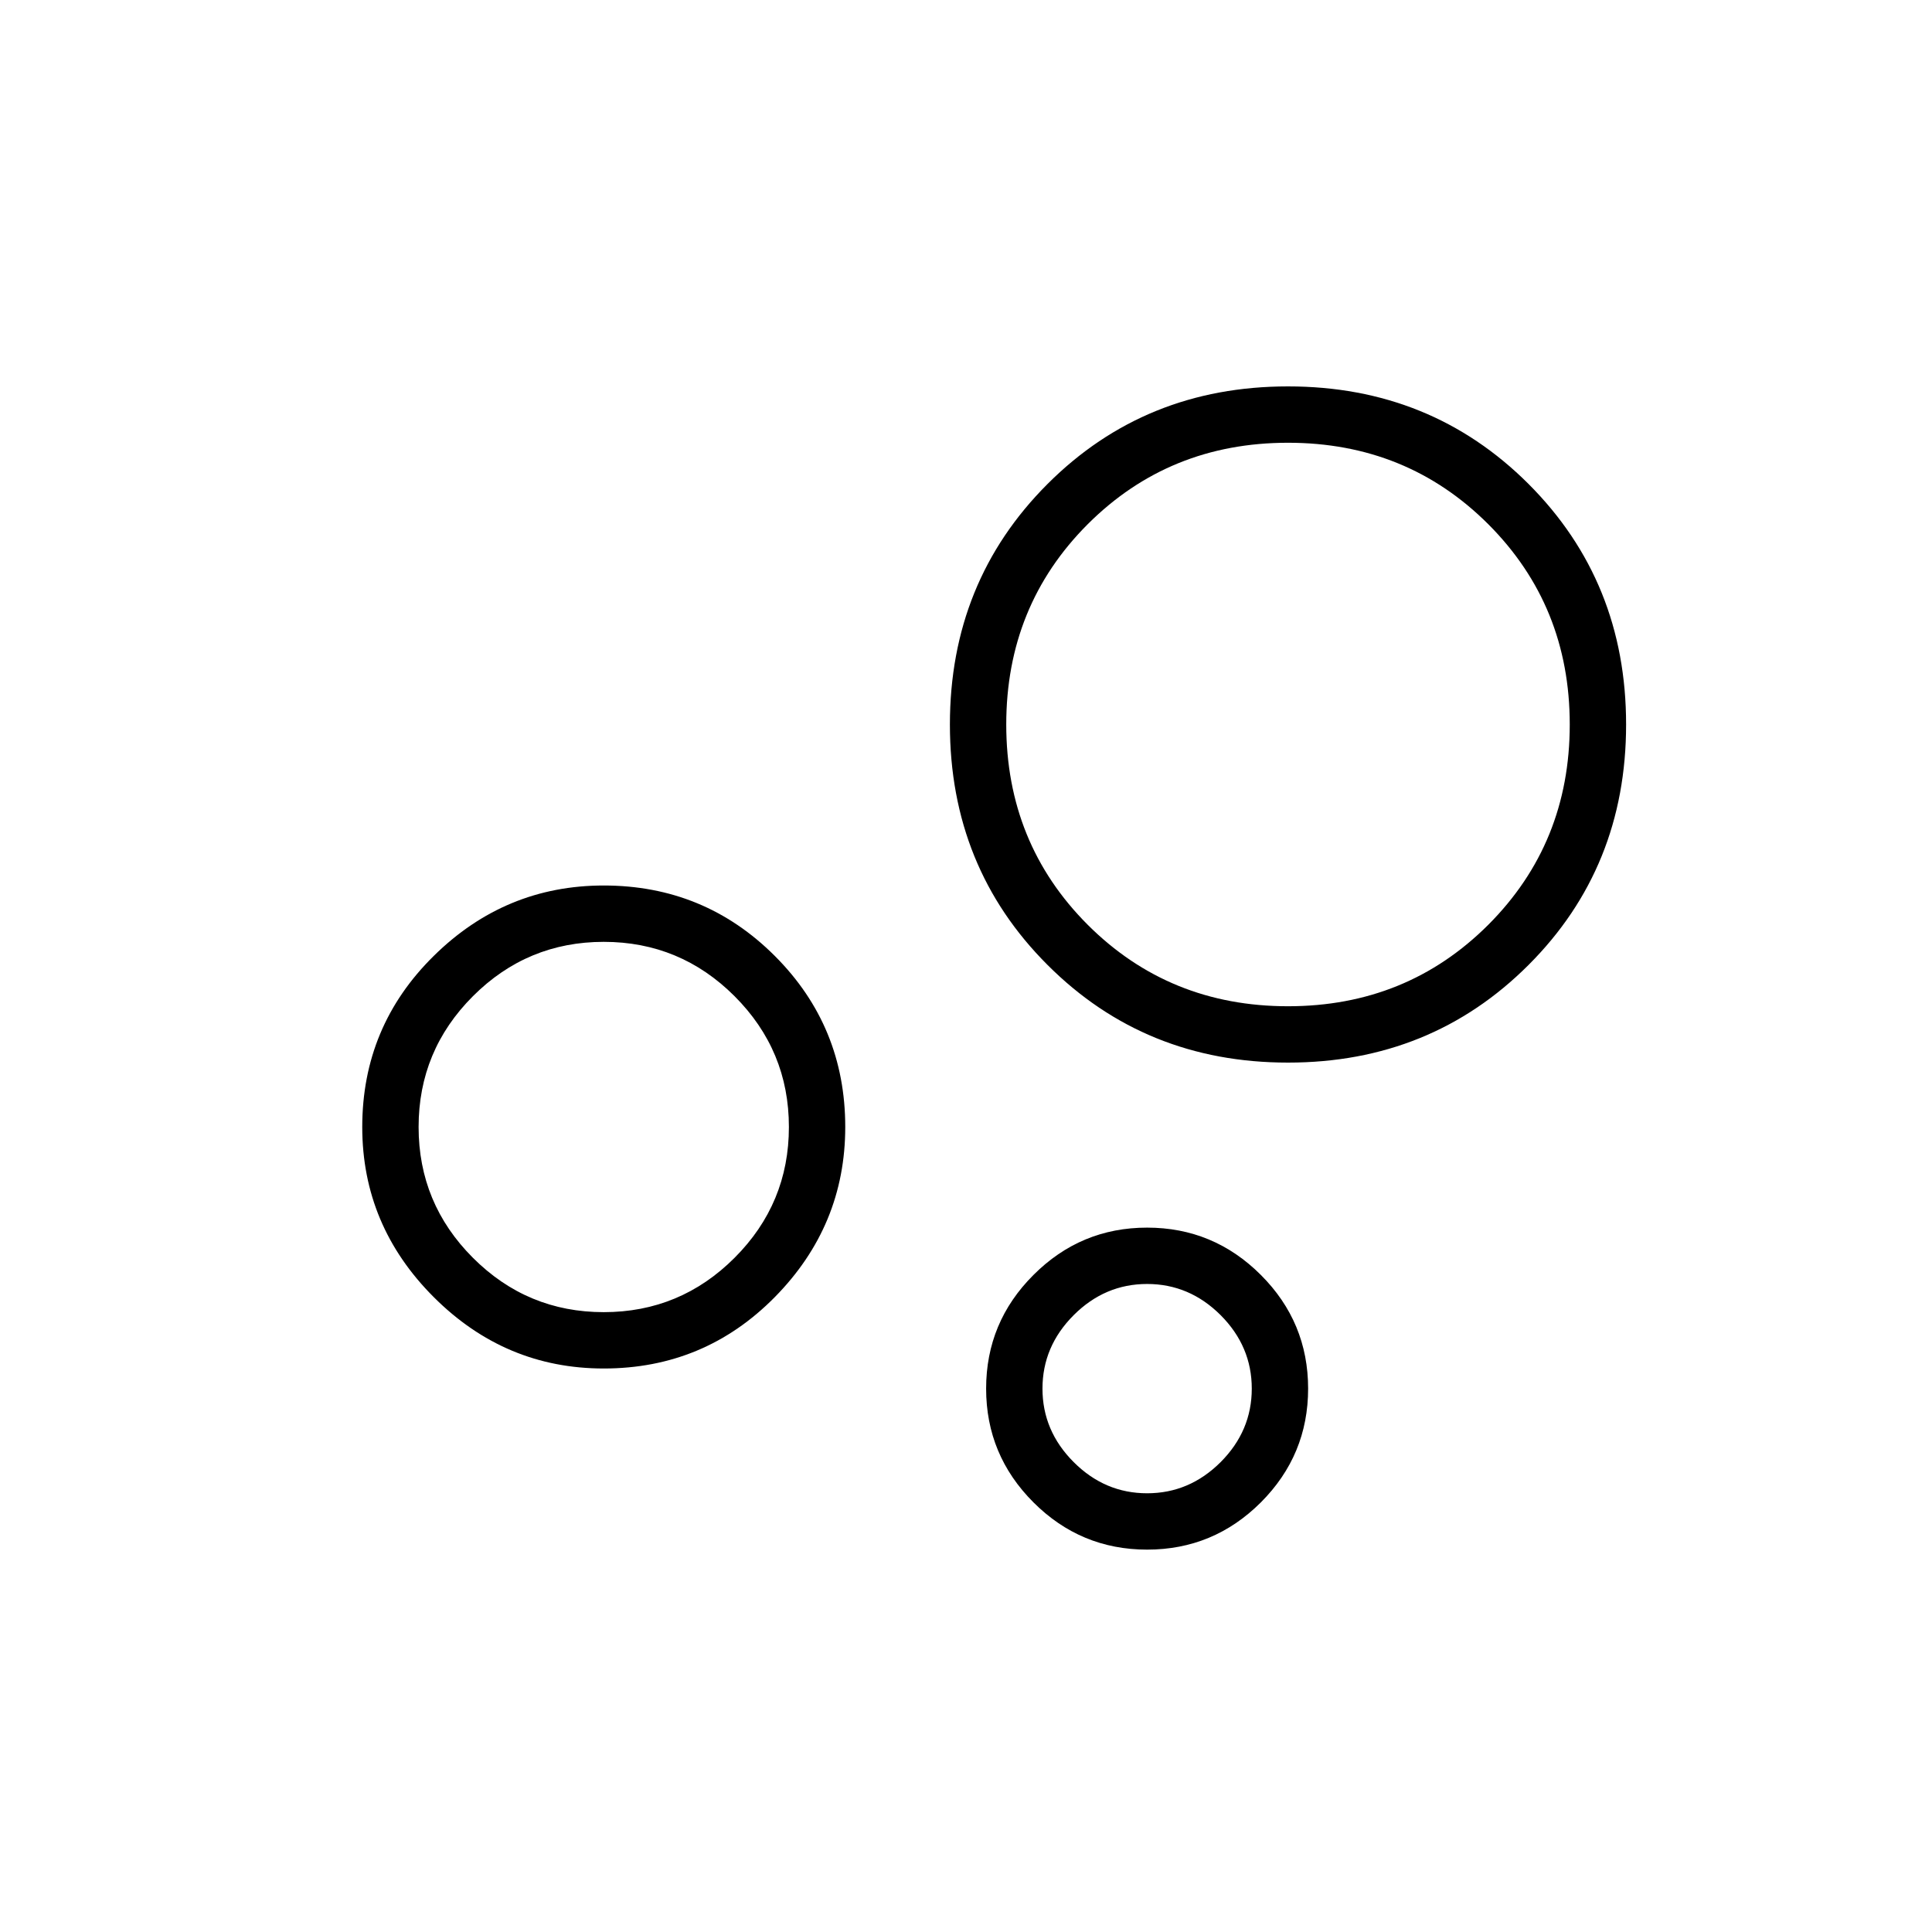 <svg xmlns="http://www.w3.org/2000/svg" height="24" width="24"><path d="M7.5 17Q6.275 17 5.388 16.113Q4.5 15.225 4.5 14Q4.5 12.75 5.388 11.875Q6.275 11 7.5 11Q8.75 11 9.625 11.875Q10.5 12.75 10.5 14Q10.5 15.225 9.625 16.113Q8.75 17 7.5 17ZM7.5 16.3Q8.45 16.3 9.125 15.625Q9.8 14.95 9.8 14Q9.8 13.05 9.125 12.375Q8.45 11.7 7.5 11.7Q6.55 11.7 5.875 12.375Q5.2 13.05 5.2 14Q5.2 14.95 5.875 15.625Q6.55 16.3 7.5 16.3ZM16 13.2Q14.225 13.2 13.013 11.987Q11.8 10.775 11.8 9Q11.8 7.225 13.013 6.012Q14.225 4.8 16 4.8Q17.775 4.8 18.988 6.012Q20.2 7.225 20.2 9Q20.2 10.775 18.988 11.987Q17.775 13.2 16 13.2ZM14.25 19.25Q13.425 19.25 12.838 18.663Q12.25 18.075 12.25 17.25Q12.25 16.425 12.838 15.838Q13.425 15.25 14.25 15.25Q15.075 15.25 15.663 15.838Q16.25 16.425 16.25 17.25Q16.25 18.075 15.663 18.663Q15.075 19.25 14.25 19.25ZM16 12.5Q17.475 12.5 18.488 11.488Q19.5 10.475 19.5 9Q19.5 7.525 18.488 6.512Q17.475 5.5 16 5.5Q14.525 5.5 13.512 6.512Q12.5 7.525 12.5 9Q12.5 10.475 13.512 11.488Q14.525 12.5 16 12.5ZM14.25 18.55Q14.775 18.55 15.163 18.163Q15.55 17.775 15.55 17.25Q15.55 16.725 15.163 16.337Q14.775 15.95 14.25 15.95Q13.725 15.95 13.338 16.337Q12.95 16.725 12.95 17.25Q12.95 17.775 13.338 18.163Q13.725 18.55 14.25 18.55ZM16 9Q16 9 16 9Q16 9 16 9Q16 9 16 9Q16 9 16 9Q16 9 16 9Q16 9 16 9Q16 9 16 9Q16 9 16 9ZM7.5 14Q7.5 14 7.5 14Q7.5 14 7.5 14Q7.5 14 7.5 14Q7.5 14 7.5 14Q7.5 14 7.5 14Q7.5 14 7.5 14Q7.5 14 7.5 14Q7.5 14 7.5 14ZM14.25 17.25Q14.25 17.25 14.25 17.25Q14.25 17.25 14.25 17.25Q14.25 17.25 14.25 17.25Q14.25 17.25 14.25 17.25Q14.25 17.25 14.25 17.25Q14.25 17.25 14.25 17.25Q14.25 17.25 14.25 17.25Q14.25 17.25 14.25 17.25Z"/></svg>